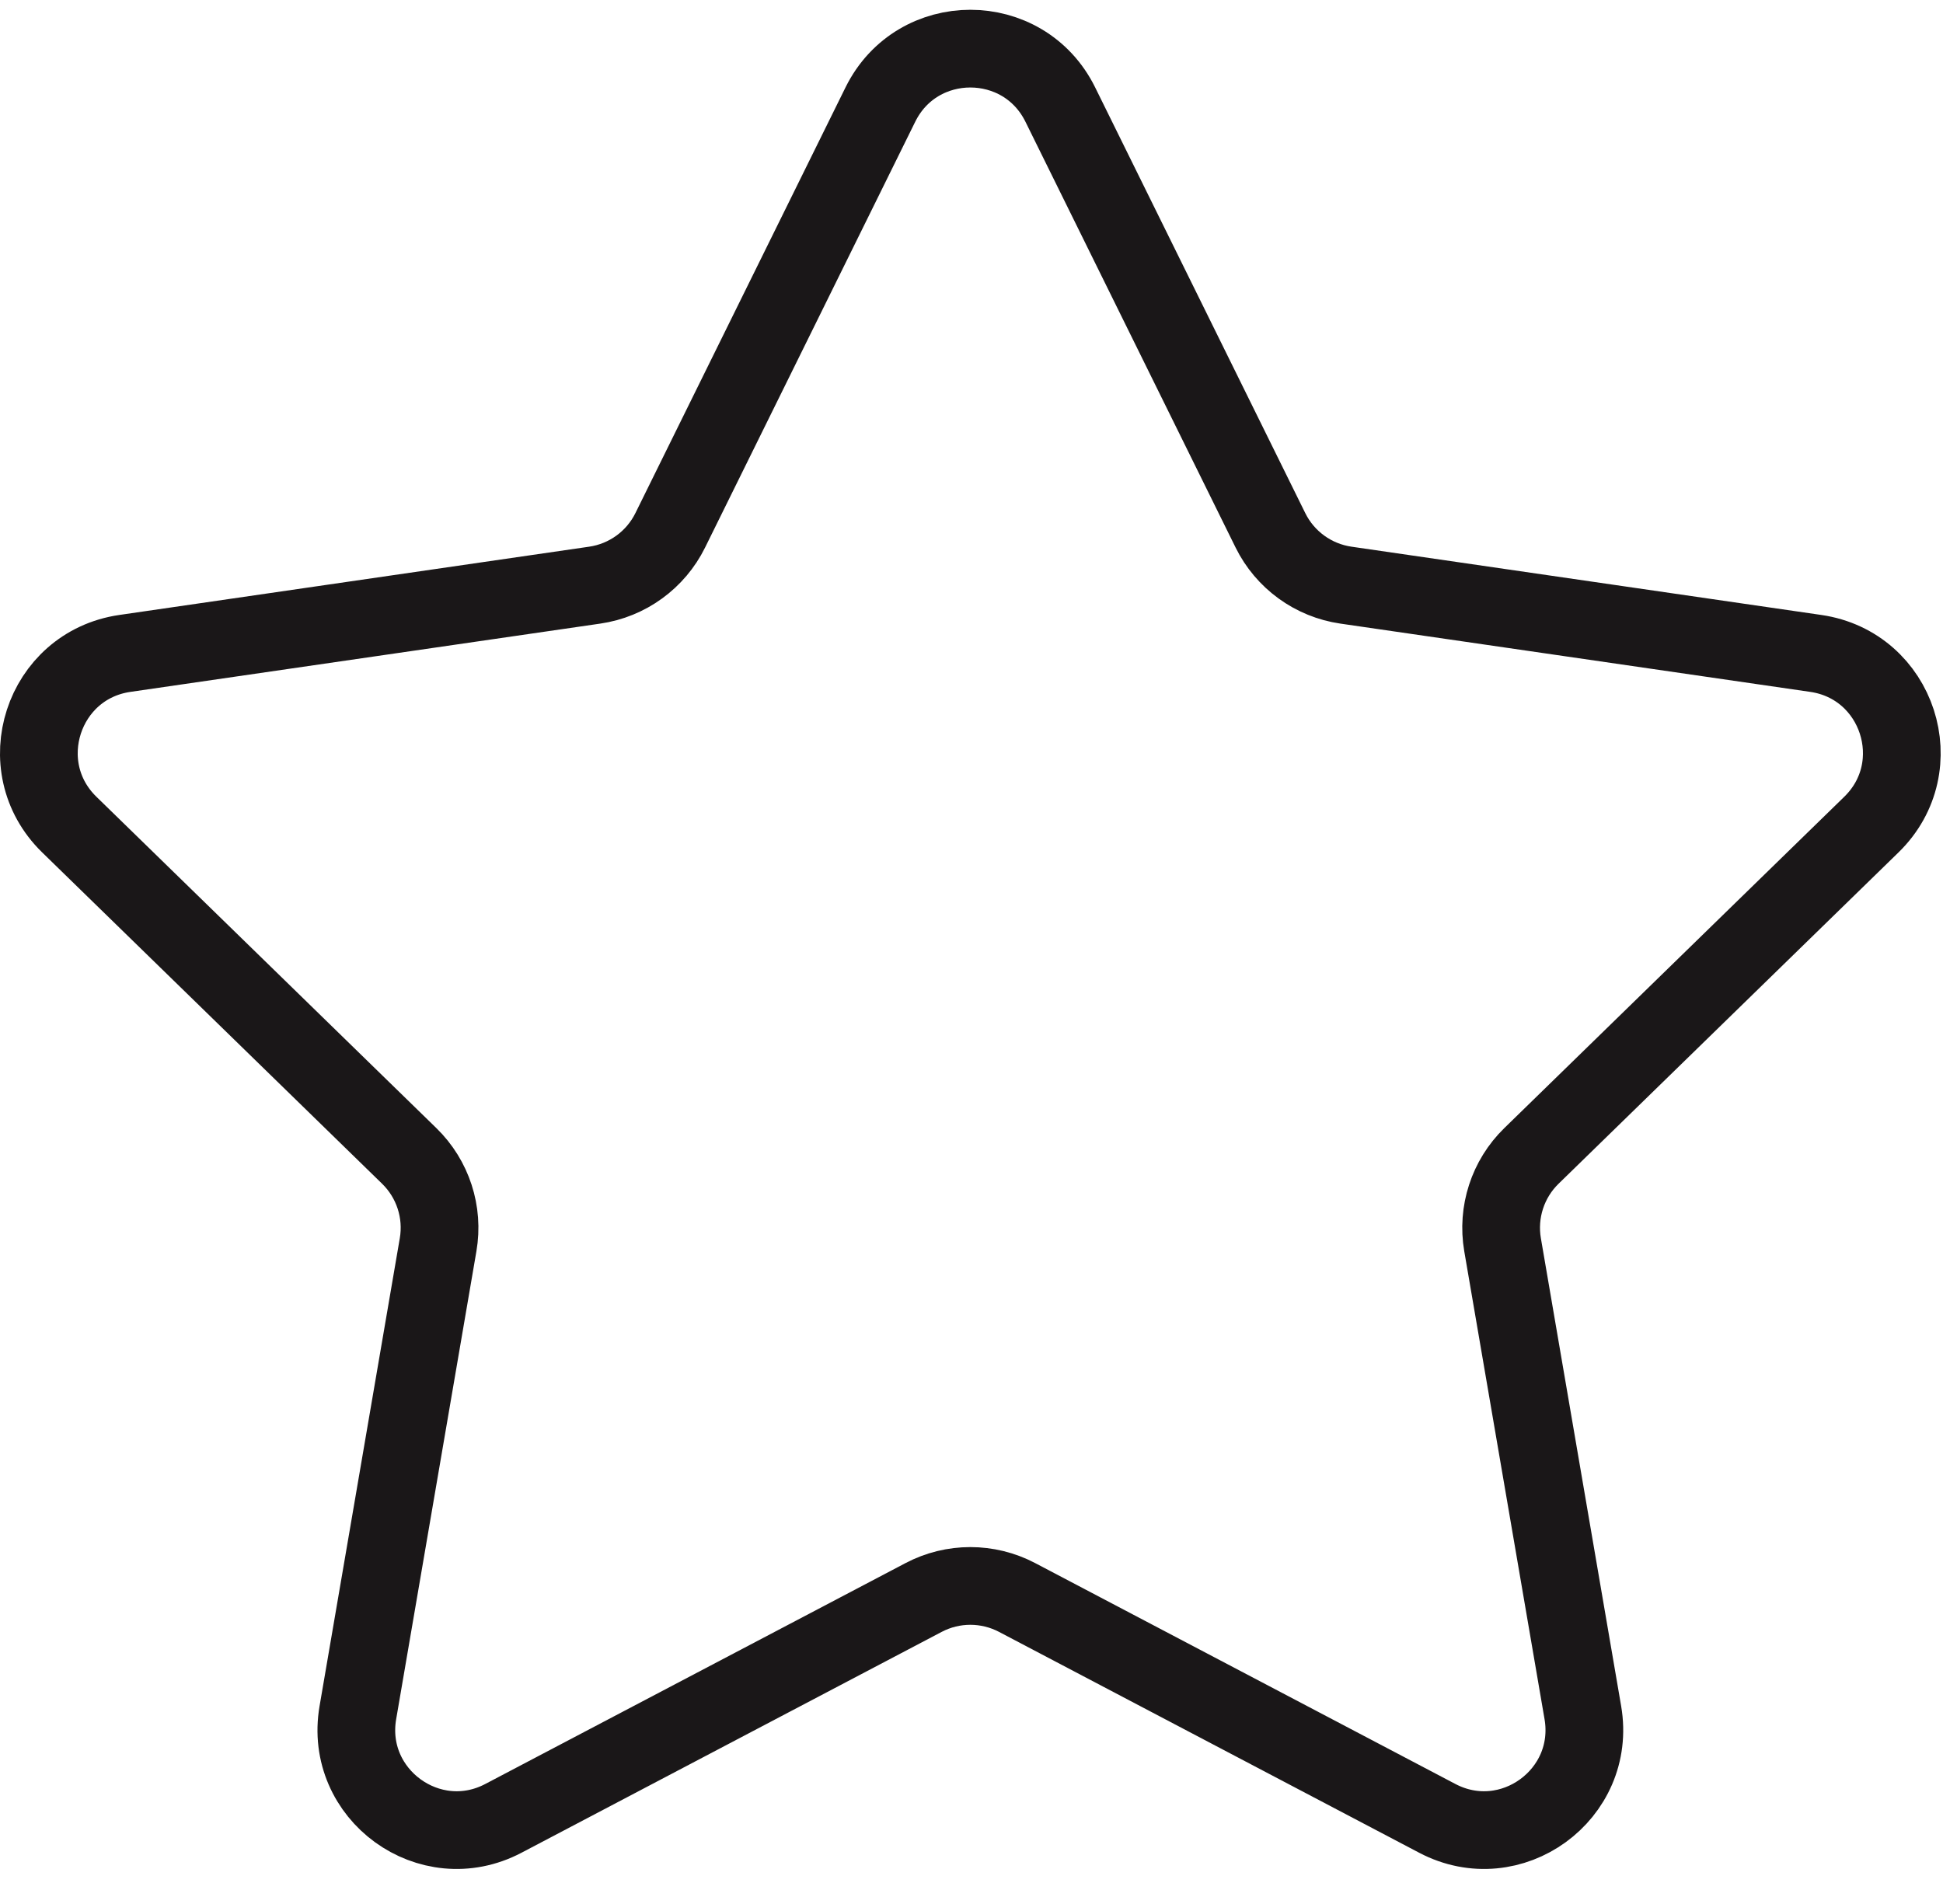 <?xml version="1.0" encoding="UTF-8" standalone="no"?>
<svg width="50px" height="49px" viewBox="0 0 50 49" version="1.1" xmlns="http://www.w3.org/2000/svg" xmlns:xlink="http://www.w3.org/1999/xlink" xmlns:sketch="http://www.bohemiancoding.com/sketch/ns">
    <!-- Generator: Sketch 3.2.2 (9983) - http://www.bohemiancoding.com/sketch -->
    <title>162 - Star (Outline)</title>
    <desc>Created with Sketch.</desc>
    <defs></defs>
    <g id="Page-1" stroke="none" stroke-width="1" fill="none" fill-rule="evenodd" sketch:type="MSPage">
        <g id="162---Star-(Outline)" sketch:type="MSLayerGroup" transform="translate(0, 1)" stroke="#1A1718" stroke-width="2" stroke-linecap="round" stroke-linejoin="round">
            <path d="M27.285,1.691 L32.692,12.647 C33.068,13.409 33.795,13.937 34.636,14.059 L46.727,15.816 C48.845,16.124 49.69,18.726 48.158,20.22 L39.409,28.748 C38.8,29.341 38.523,30.196 38.666,31.033 L40.732,43.075 C41.093,45.184 38.88,46.792 36.986,45.796 L26.172,40.111 C25.419,39.716 24.521,39.716 23.769,40.111 L12.954,45.796 C11.061,46.792 8.847,45.184 9.209,43.075 L11.274,31.033 C11.418,30.196 11.14,29.341 10.531,28.748 L1.782,20.22 C0.25,18.726 1.096,16.124 3.213,15.816 L15.304,14.059 C16.145,13.937 16.872,13.409 17.248,12.647 L22.655,1.691 C23.602,-0.228 26.338,-0.228 27.285,1.691 L27.285,1.691 Z" id="Path" sketch:type="MSShapeGroup"></path>
        </g>
    </g>
</svg>